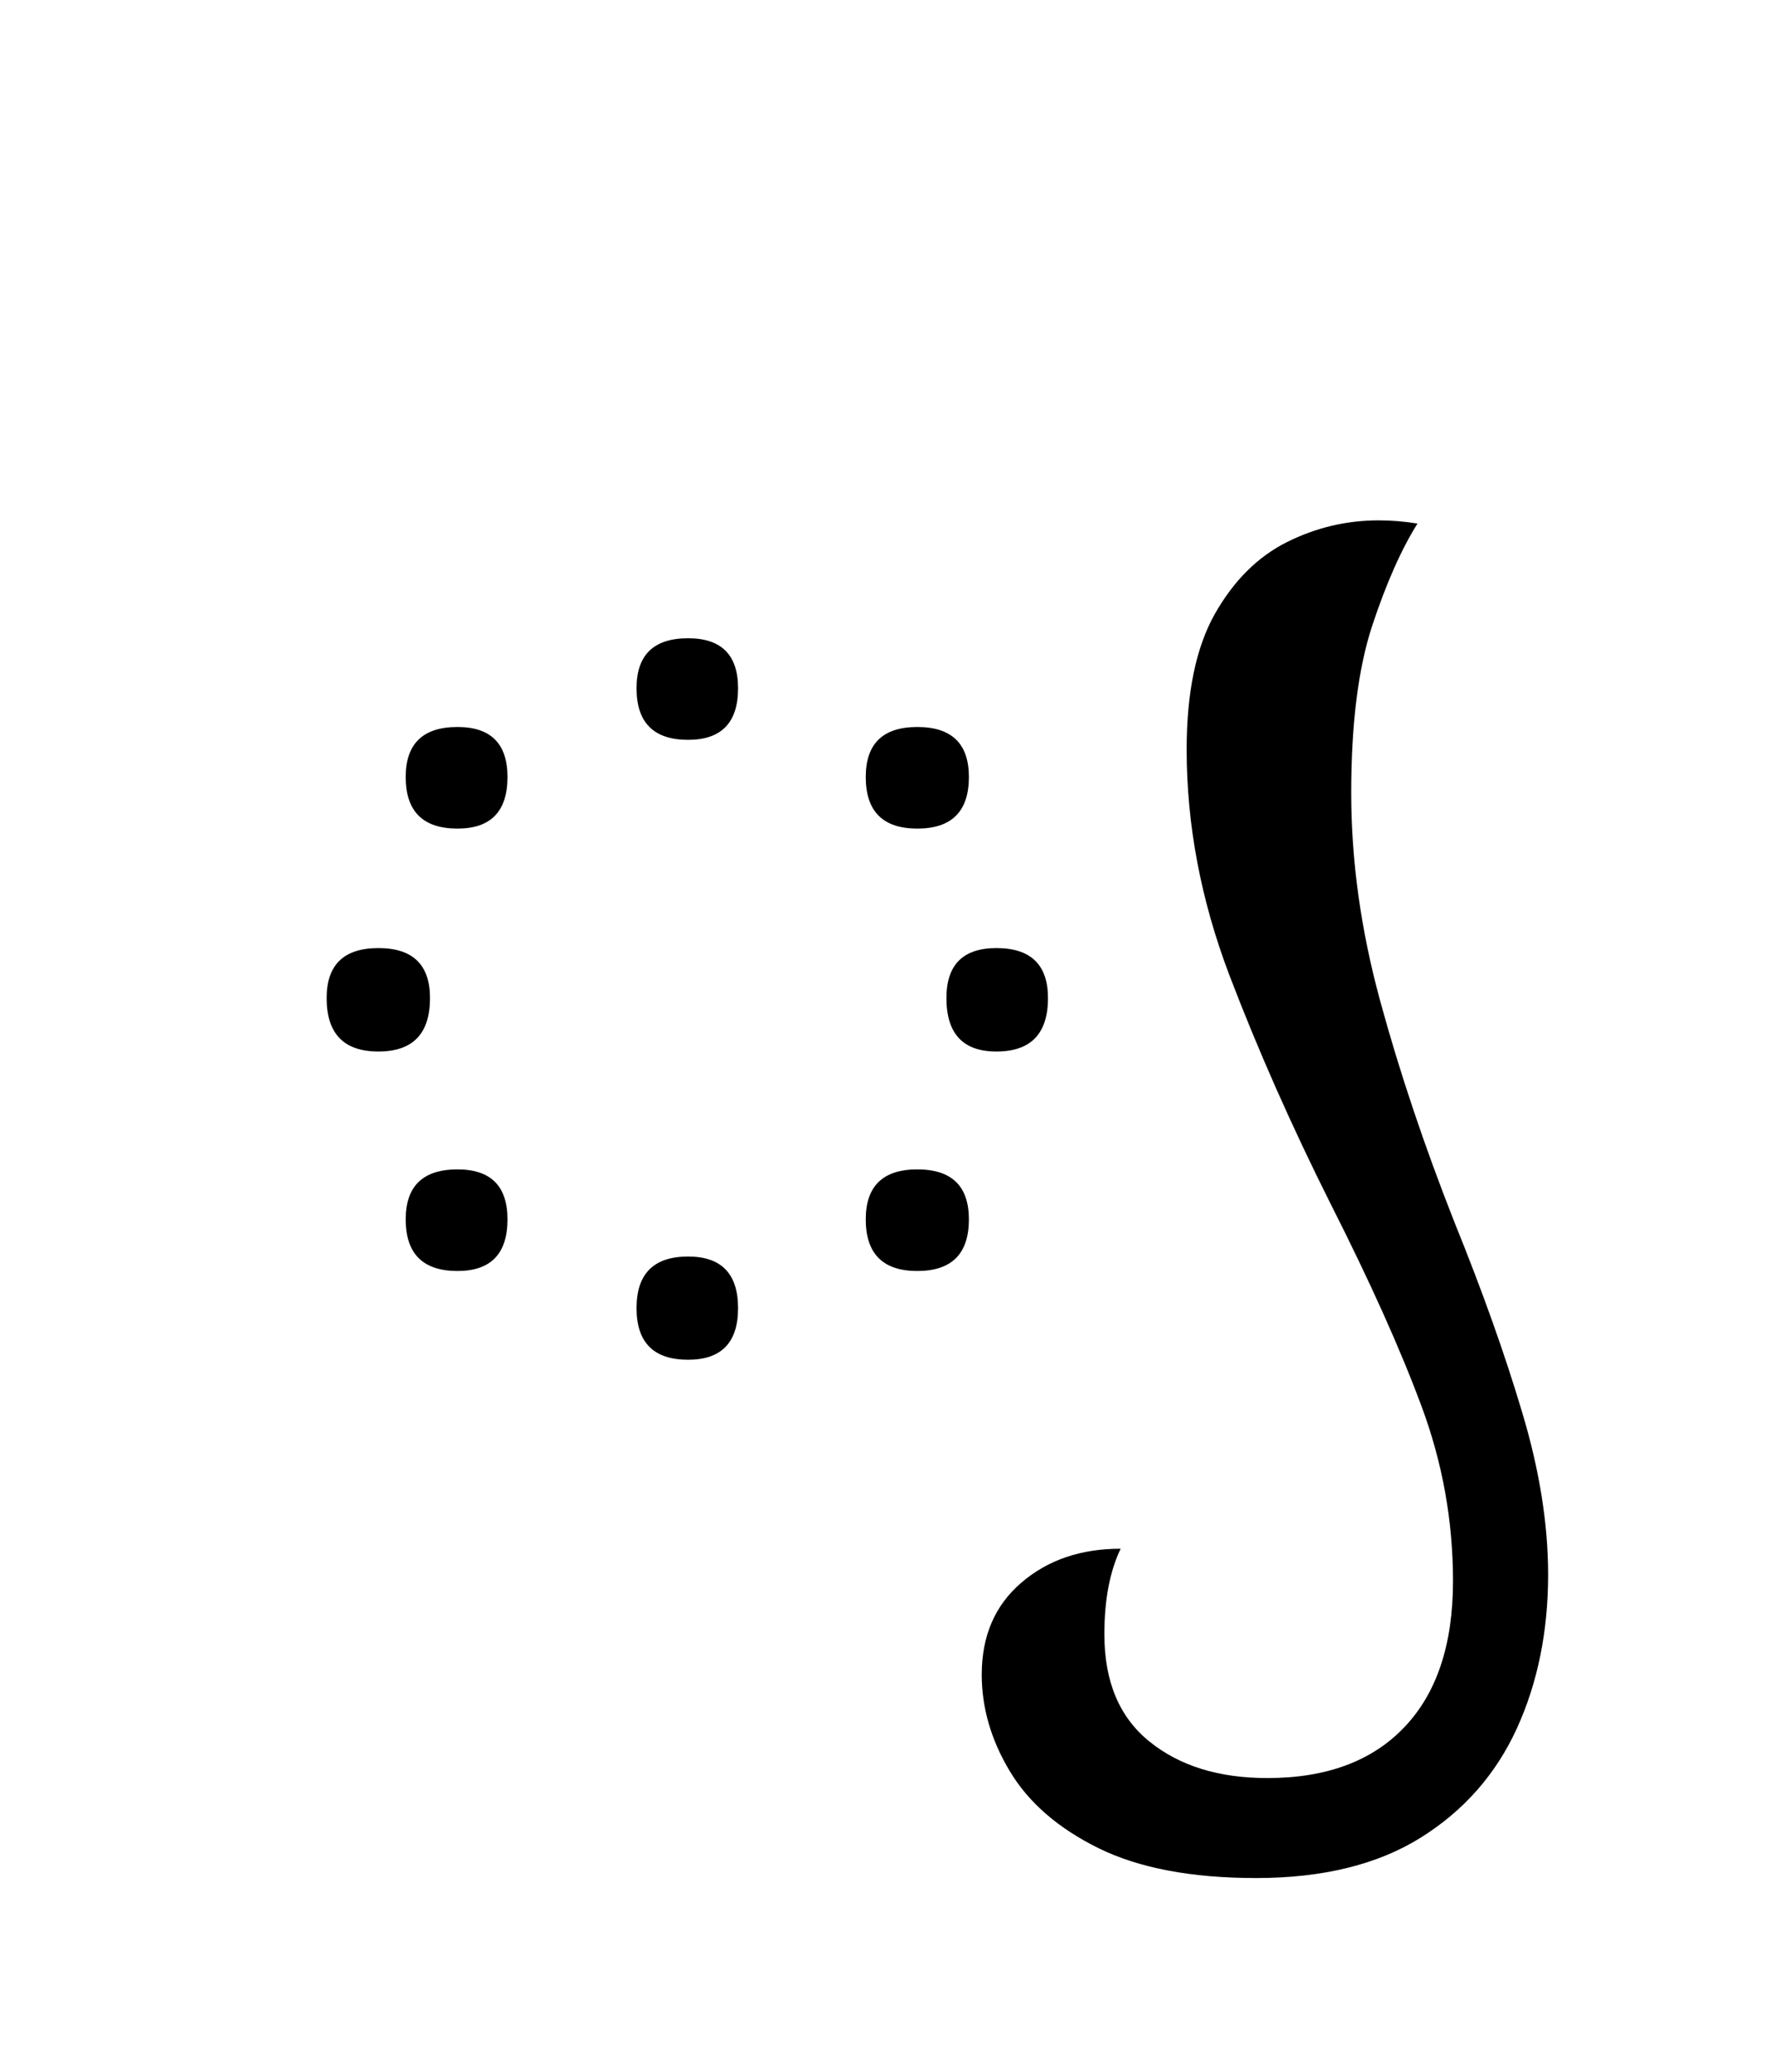 <?xml version="1.0" encoding="UTF-8"?>
<svg xmlns="http://www.w3.org/2000/svg" xmlns:xlink="http://www.w3.org/1999/xlink" width="120.656pt" height="141.172pt" viewBox="0 0 120.656 141.172" version="1.1">
<defs>
<g>
<symbol overflow="visible" id="glyph0-0">
<path style="stroke:none;" d="M 10.344 0 L 10.344 -78.547 L 55.547 -78.547 L 55.547 0 Z M 15.953 -5.609 L 49.938 -5.609 L 49.938 -72.938 L 15.953 -72.938 Z M 15.953 -5.609 "/>
</symbol>
<symbol overflow="visible" id="glyph0-1">
<path style="stroke:none;" d="M 30.906 -46.641 C 28.562 -46.641 27.391 -47.812 27.391 -50.156 C 27.391 -52.426 28.562 -53.562 30.906 -53.562 C 33.176 -53.562 34.312 -52.426 34.312 -50.156 C 34.312 -47.812 33.176 -46.641 30.906 -46.641 Z M 15.188 -40.594 C 12.832 -40.594 11.656 -41.766 11.656 -44.109 C 11.656 -46.379 12.832 -47.516 15.188 -47.516 C 17.457 -47.516 18.594 -46.379 18.594 -44.109 C 18.594 -41.766 17.457 -40.594 15.188 -40.594 Z M 46.531 -40.594 C 44.188 -40.594 43.016 -41.766 43.016 -44.109 C 43.016 -46.379 44.188 -47.516 46.531 -47.516 C 48.875 -47.516 50.047 -46.379 50.047 -44.109 C 50.047 -41.766 48.875 -40.594 46.531 -40.594 Z M 9.797 -25.406 C 7.441 -25.406 6.266 -26.617 6.266 -29.047 C 6.266 -31.316 7.441 -32.453 9.797 -32.453 C 12.141 -32.453 13.312 -31.316 13.312 -29.047 C 13.312 -26.617 12.141 -25.406 9.797 -25.406 Z M 51.922 -25.406 C 49.648 -25.406 48.516 -26.617 48.516 -29.047 C 48.516 -31.316 49.648 -32.453 51.922 -32.453 C 54.266 -32.453 55.438 -31.316 55.438 -29.047 C 55.438 -26.617 54.266 -25.406 51.922 -25.406 Z M 15.188 -10.453 C 12.832 -10.453 11.656 -11.625 11.656 -13.969 C 11.656 -16.238 12.832 -17.375 15.188 -17.375 C 17.457 -17.375 18.594 -16.238 18.594 -13.969 C 18.594 -11.625 17.457 -10.453 15.188 -10.453 Z M 46.531 -10.453 C 44.188 -10.453 43.016 -11.625 43.016 -13.969 C 43.016 -16.238 44.188 -17.375 46.531 -17.375 C 48.875 -17.375 50.047 -16.238 50.047 -13.969 C 50.047 -11.625 48.875 -10.453 46.531 -10.453 Z M 30.906 -4.406 C 28.562 -4.406 27.391 -5.578 27.391 -7.922 C 27.391 -10.266 28.562 -11.438 30.906 -11.438 C 33.176 -11.438 34.312 -10.266 34.312 -7.922 C 34.312 -5.578 33.176 -4.406 30.906 -4.406 Z M 30.906 -4.406 "/>
</symbol>
<symbol overflow="visible" id="glyph0-2">
<path style="stroke:none;" d="M 7.922 30.906 C 3.516 30.906 -0.062 30.227 -2.812 28.875 C -5.562 27.52 -7.578 25.773 -8.859 23.641 C -10.141 21.516 -10.781 19.316 -10.781 17.047 C -10.781 14.41 -9.879 12.32 -8.078 10.781 C -6.285 9.238 -4.031 8.469 -1.312 8.469 C -2.051 10.008 -2.422 11.953 -2.422 14.297 C -2.422 17.523 -1.395 19.961 0.656 21.609 C 2.707 23.266 5.383 24.094 8.688 24.094 C 12.719 24.094 15.832 22.938 18.031 20.625 C 20.238 18.312 21.344 14.992 21.344 10.672 C 21.344 6.566 20.625 2.586 19.188 -1.266 C 17.758 -5.117 15.691 -9.719 12.984 -15.062 C 10.336 -20.344 8.039 -25.531 6.094 -30.625 C 4.156 -35.727 3.188 -40.848 3.188 -45.984 C 3.188 -49.867 3.828 -52.945 5.109 -55.219 C 6.398 -57.488 8.035 -59.117 10.016 -60.109 C 11.992 -61.098 14.082 -61.594 16.281 -61.594 C 17.156 -61.594 18.035 -61.52 18.922 -61.375 C 17.816 -59.613 16.785 -57.285 15.828 -54.391 C 14.879 -51.492 14.406 -47.703 14.406 -43.016 C 14.406 -38.391 15.066 -33.656 16.391 -28.812 C 17.711 -23.977 19.398 -18.957 21.453 -13.75 C 23.359 -9.051 24.895 -4.738 26.062 -0.812 C 27.238 3.102 27.828 6.785 27.828 10.234 C 27.828 14.117 27.113 17.617 25.688 20.734 C 24.258 23.848 22.078 26.32 19.141 28.156 C 16.203 29.988 12.461 30.906 7.922 30.906 Z M 7.922 30.906 "/>
</symbol>
</g>
</defs>
<g id="surface1">
<g style="fill:rgb(0%,0%,0%);fill-opacity:1;">
  <use xlink:href="#glyph0-1" x="16" y="97.047"/>
  <use xlink:href="#glyph0-2" x="77.703" y="97.047"/>
</g>
</g>
</svg>
